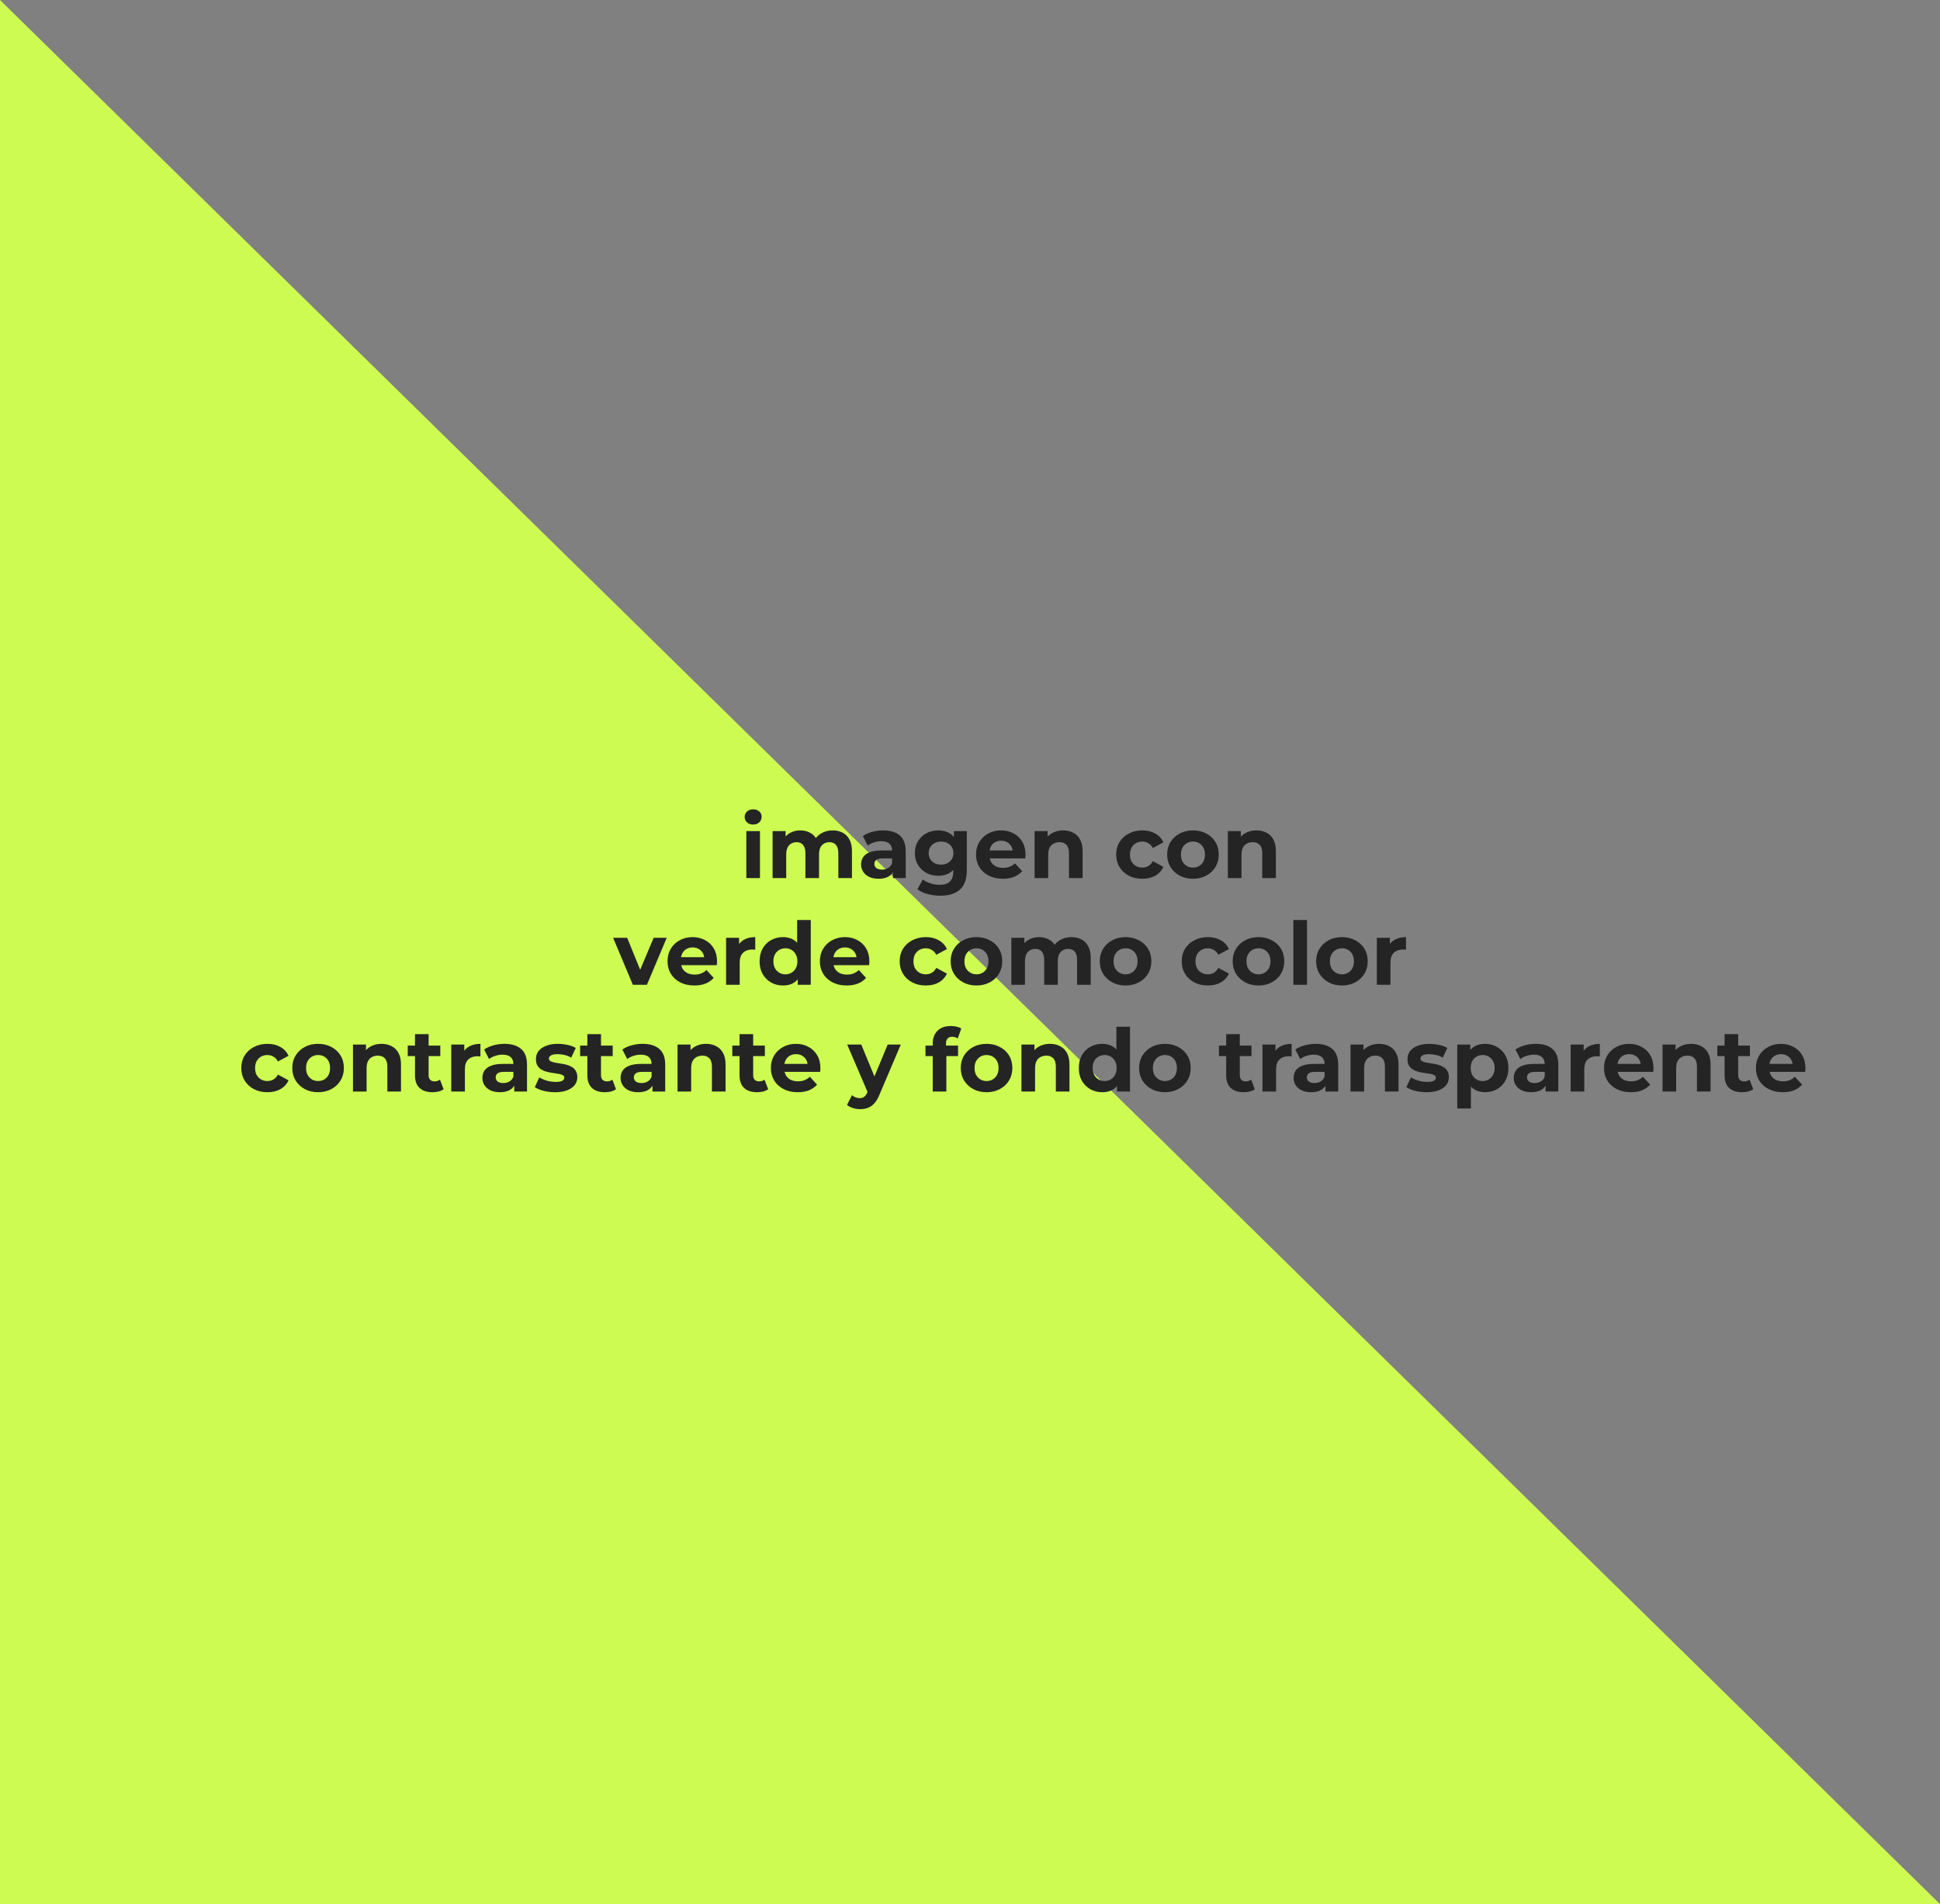 <svg width="800" height="785" viewBox="0 0 800 785" fill="none" xmlns="http://www.w3.org/2000/svg">
<rect x="0" y="0" width="800" height="785" fill="#808080" stroke="none"/>
<path d="M0 0L800 785H0V0Z" fill="#CDFB51"/>
<path d="M307.768 362V342.632H313.384V362H307.768ZM310.576 339.932C309.544 339.932 308.704 339.632 308.056 339.032C307.408 338.432 307.084 337.688 307.084 336.8C307.084 335.912 307.408 335.168 308.056 334.568C308.704 333.968 309.544 333.668 310.576 333.668C311.608 333.668 312.448 333.956 313.096 334.532C313.744 335.084 314.068 335.804 314.068 336.692C314.068 337.628 313.744 338.408 313.096 339.032C312.472 339.632 311.632 339.932 310.576 339.932ZM343.4 342.344C344.936 342.344 346.292 342.656 347.468 343.28C348.668 343.88 349.604 344.816 350.276 346.088C350.972 347.336 351.32 348.944 351.32 350.912V362H345.704V351.776C345.704 350.216 345.38 349.064 344.732 348.32C344.084 347.576 343.172 347.204 341.996 347.204C341.18 347.204 340.448 347.396 339.8 347.78C339.152 348.14 338.648 348.692 338.288 349.436C337.928 350.18 337.748 351.128 337.748 352.28V362H332.132V351.776C332.132 350.216 331.808 349.064 331.16 348.32C330.536 347.576 329.636 347.204 328.46 347.204C327.644 347.204 326.912 347.396 326.264 347.78C325.616 348.14 325.112 348.692 324.752 349.436C324.392 350.18 324.212 351.128 324.212 352.28V362H318.596V342.632H323.96V347.924L322.952 346.376C323.624 345.056 324.572 344.06 325.796 343.388C327.044 342.692 328.46 342.344 330.044 342.344C331.82 342.344 333.368 342.8 334.688 343.712C336.032 344.6 336.92 345.968 337.352 347.816L335.372 347.276C336.02 345.764 337.052 344.564 338.468 343.676C339.908 342.788 341.552 342.344 343.4 342.344ZM368.234 362V358.22L367.874 357.392V350.624C367.874 349.424 367.502 348.488 366.758 347.816C366.038 347.144 364.922 346.808 363.41 346.808C362.378 346.808 361.358 346.976 360.35 347.312C359.366 347.624 358.526 348.056 357.83 348.608L355.814 344.684C356.87 343.94 358.142 343.364 359.63 342.956C361.118 342.548 362.63 342.344 364.166 342.344C367.118 342.344 369.41 343.04 371.042 344.432C372.674 345.824 373.49 347.996 373.49 350.948V362H368.234ZM362.33 362.288C360.818 362.288 359.522 362.036 358.442 361.532C357.362 361.004 356.534 360.296 355.958 359.408C355.382 358.52 355.094 357.524 355.094 356.42C355.094 355.268 355.37 354.26 355.922 353.396C356.498 352.532 357.398 351.86 358.622 351.38C359.846 350.876 361.442 350.624 363.41 350.624H368.558V353.9H364.022C362.702 353.9 361.79 354.116 361.286 354.548C360.806 354.98 360.566 355.52 360.566 356.168C360.566 356.888 360.842 357.464 361.394 357.896C361.97 358.304 362.75 358.508 363.734 358.508C364.67 358.508 365.51 358.292 366.254 357.86C366.998 357.404 367.538 356.744 367.874 355.88L368.738 358.472C368.33 359.72 367.586 360.668 366.506 361.316C365.426 361.964 364.034 362.288 362.33 362.288ZM387.821 369.272C385.997 369.272 384.233 369.044 382.529 368.588C380.849 368.156 379.445 367.496 378.317 366.608L380.549 362.576C381.365 363.248 382.397 363.776 383.645 364.16C384.917 364.568 386.165 364.772 387.389 364.772C389.381 364.772 390.821 364.328 391.709 363.44C392.621 362.552 393.077 361.232 393.077 359.48V356.564L393.437 351.704L393.365 346.808V342.632H398.693V358.76C398.693 362.36 397.757 365.012 395.885 366.716C394.013 368.42 391.325 369.272 387.821 369.272ZM386.957 361.064C385.157 361.064 383.525 360.68 382.061 359.912C380.621 359.12 379.457 358.028 378.569 356.636C377.705 355.22 377.273 353.576 377.273 351.704C377.273 349.808 377.705 348.164 378.569 346.772C379.457 345.356 380.621 344.264 382.061 343.496C383.525 342.728 385.157 342.344 386.957 342.344C388.589 342.344 390.029 342.68 391.277 343.352C392.525 344 393.497 345.02 394.193 346.412C394.889 347.78 395.237 349.544 395.237 351.704C395.237 353.84 394.889 355.604 394.193 356.996C393.497 358.364 392.525 359.384 391.277 360.056C390.029 360.728 388.589 361.064 386.957 361.064ZM388.073 356.456C389.057 356.456 389.933 356.264 390.701 355.88C391.469 355.472 392.069 354.908 392.501 354.188C392.933 353.468 393.149 352.64 393.149 351.704C393.149 350.744 392.933 349.916 392.501 349.22C392.069 348.5 391.469 347.948 390.701 347.564C389.933 347.156 389.057 346.952 388.073 346.952C387.089 346.952 386.213 347.156 385.445 347.564C384.677 347.948 384.065 348.5 383.609 349.22C383.177 349.916 382.961 350.744 382.961 351.704C382.961 352.64 383.177 353.468 383.609 354.188C384.065 354.908 384.677 355.472 385.445 355.88C386.213 356.264 387.089 356.456 388.073 356.456ZM413.532 362.288C411.324 362.288 409.38 361.856 407.7 360.992C406.044 360.128 404.76 358.952 403.848 357.464C402.936 355.952 402.48 354.236 402.48 352.316C402.48 350.372 402.924 348.656 403.812 347.168C404.724 345.656 405.96 344.48 407.52 343.64C409.08 342.776 410.844 342.344 412.812 342.344C414.708 342.344 416.412 342.752 417.924 343.568C419.46 344.36 420.672 345.512 421.56 347.024C422.448 348.512 422.892 350.3 422.892 352.388C422.892 352.604 422.88 352.856 422.856 353.144C422.832 353.408 422.808 353.66 422.784 353.9H407.052V350.624H419.832L417.672 351.596C417.672 350.588 417.468 349.712 417.06 348.968C416.652 348.224 416.088 347.648 415.368 347.24C414.648 346.808 413.808 346.592 412.848 346.592C411.888 346.592 411.036 346.808 410.292 347.24C409.572 347.648 409.008 348.236 408.6 349.004C408.192 349.748 407.988 350.636 407.988 351.668V352.532C407.988 353.588 408.216 354.524 408.672 355.34C409.152 356.132 409.812 356.744 410.652 357.176C411.516 357.584 412.524 357.788 413.676 357.788C414.708 357.788 415.608 357.632 416.376 357.32C417.168 357.008 417.888 356.54 418.536 355.916L421.524 359.156C420.636 360.164 419.52 360.944 418.176 361.496C416.832 362.024 415.284 362.288 413.532 362.288ZM438.403 342.344C439.939 342.344 441.307 342.656 442.507 343.28C443.731 343.88 444.691 344.816 445.387 346.088C446.083 347.336 446.431 348.944 446.431 350.912V362H440.815V351.776C440.815 350.216 440.467 349.064 439.771 348.32C439.099 347.576 438.139 347.204 436.891 347.204C436.003 347.204 435.199 347.396 434.479 347.78C433.783 348.14 433.231 348.704 432.823 349.472C432.439 350.24 432.247 351.224 432.247 352.424V362H426.631V342.632H431.995V347.996L430.987 346.376C431.683 345.08 432.679 344.084 433.975 343.388C435.271 342.692 436.747 342.344 438.403 342.344ZM471.077 362.288C468.989 362.288 467.129 361.868 465.497 361.028C463.865 360.164 462.581 358.976 461.645 357.464C460.733 355.952 460.277 354.236 460.277 352.316C460.277 350.372 460.733 348.656 461.645 347.168C462.581 345.656 463.865 344.48 465.497 343.64C467.129 342.776 468.989 342.344 471.077 342.344C473.117 342.344 474.893 342.776 476.405 343.64C477.917 344.48 479.033 345.692 479.753 347.276L475.397 349.616C474.893 348.704 474.257 348.032 473.489 347.6C472.745 347.168 471.929 346.952 471.041 346.952C470.081 346.952 469.217 347.168 468.449 347.6C467.681 348.032 467.069 348.644 466.613 349.436C466.181 350.228 465.965 351.188 465.965 352.316C465.965 353.444 466.181 354.404 466.613 355.196C467.069 355.988 467.681 356.6 468.449 357.032C469.217 357.464 470.081 357.68 471.041 357.68C471.929 357.68 472.745 357.476 473.489 357.068C474.257 356.636 474.893 355.952 475.397 355.016L479.753 357.392C479.033 358.952 477.917 360.164 476.405 361.028C474.893 361.868 473.117 362.288 471.077 362.288ZM491.956 362.288C489.892 362.288 488.056 361.856 486.448 360.992C484.864 360.128 483.604 358.952 482.668 357.464C481.756 355.952 481.3 354.236 481.3 352.316C481.3 350.372 481.756 348.656 482.668 347.168C483.604 345.656 484.864 344.48 486.448 343.64C488.056 342.776 489.892 342.344 491.956 342.344C493.996 342.344 495.82 342.776 497.428 343.64C499.036 344.48 500.296 345.644 501.208 347.132C502.12 348.62 502.576 350.348 502.576 352.316C502.576 354.236 502.12 355.952 501.208 357.464C500.296 358.952 499.036 360.128 497.428 360.992C495.82 361.856 493.996 362.288 491.956 362.288ZM491.956 357.68C492.892 357.68 493.732 357.464 494.476 357.032C495.22 356.6 495.808 355.988 496.24 355.196C496.672 354.38 496.888 353.42 496.888 352.316C496.888 351.188 496.672 350.228 496.24 349.436C495.808 348.644 495.22 348.032 494.476 347.6C493.732 347.168 492.892 346.952 491.956 346.952C491.02 346.952 490.18 347.168 489.436 347.6C488.692 348.032 488.092 348.644 487.636 349.436C487.204 350.228 486.988 351.188 486.988 352.316C486.988 353.42 487.204 354.38 487.636 355.196C488.092 355.988 488.692 356.6 489.436 357.032C490.18 357.464 491.02 357.68 491.956 357.68ZM518.102 342.344C519.638 342.344 521.006 342.656 522.206 343.28C523.43 343.88 524.39 344.816 525.086 346.088C525.782 347.336 526.13 348.944 526.13 350.912V362H520.514V351.776C520.514 350.216 520.166 349.064 519.47 348.32C518.798 347.576 517.838 347.204 516.59 347.204C515.702 347.204 514.898 347.396 514.178 347.78C513.482 348.14 512.93 348.704 512.522 349.472C512.138 350.24 511.946 351.224 511.946 352.424V362H506.33V342.632H511.694V347.996L510.686 346.376C511.382 345.08 512.378 344.084 513.674 343.388C514.97 342.692 516.446 342.344 518.102 342.344ZM260.975 406L252.839 386.632H258.635L265.403 403.3H262.523L269.543 386.632H274.943L266.771 406H260.975ZM286.319 406.288C284.111 406.288 282.167 405.856 280.487 404.992C278.831 404.128 277.547 402.952 276.635 401.464C275.723 399.952 275.267 398.236 275.267 396.316C275.267 394.372 275.711 392.656 276.599 391.168C277.511 389.656 278.747 388.48 280.307 387.64C281.867 386.776 283.631 386.344 285.599 386.344C287.495 386.344 289.199 386.752 290.711 387.568C292.247 388.36 293.459 389.512 294.347 391.024C295.235 392.512 295.679 394.3 295.679 396.388C295.679 396.604 295.667 396.856 295.643 397.144C295.619 397.408 295.595 397.66 295.571 397.9H279.839V394.624H292.619L290.459 395.596C290.459 394.588 290.255 393.712 289.847 392.968C289.439 392.224 288.875 391.648 288.155 391.24C287.435 390.808 286.595 390.592 285.635 390.592C284.675 390.592 283.823 390.808 283.079 391.24C282.359 391.648 281.795 392.236 281.387 393.004C280.979 393.748 280.775 394.636 280.775 395.668V396.532C280.775 397.588 281.003 398.524 281.459 399.34C281.939 400.132 282.599 400.744 283.439 401.176C284.303 401.584 285.311 401.788 286.463 401.788C287.495 401.788 288.395 401.632 289.163 401.32C289.955 401.008 290.675 400.54 291.323 399.916L294.311 403.156C293.423 404.164 292.307 404.944 290.963 405.496C289.619 406.024 288.071 406.288 286.319 406.288ZM299.418 406V386.632H304.782V392.104L304.026 390.52C304.602 389.152 305.526 388.12 306.798 387.424C308.07 386.704 309.618 386.344 311.442 386.344V391.528C311.202 391.504 310.986 391.492 310.794 391.492C310.602 391.468 310.398 391.456 310.182 391.456C308.646 391.456 307.398 391.9 306.438 392.788C305.502 393.652 305.034 395.008 305.034 396.856V406H299.418ZM322.922 406.288C321.098 406.288 319.454 405.88 317.99 405.064C316.526 404.224 315.362 403.06 314.498 401.572C313.658 400.084 313.238 398.332 313.238 396.316C313.238 394.276 313.658 392.512 314.498 391.024C315.362 389.536 316.526 388.384 317.99 387.568C319.454 386.752 321.098 386.344 322.922 386.344C324.554 386.344 325.982 386.704 327.206 387.424C328.43 388.144 329.378 389.236 330.05 390.7C330.722 392.164 331.058 394.036 331.058 396.316C331.058 398.572 330.734 400.444 330.086 401.932C329.438 403.396 328.502 404.488 327.278 405.208C326.078 405.928 324.626 406.288 322.922 406.288ZM323.894 401.68C324.806 401.68 325.634 401.464 326.378 401.032C327.122 400.6 327.71 399.988 328.142 399.196C328.598 398.38 328.826 397.42 328.826 396.316C328.826 395.188 328.598 394.228 328.142 393.436C327.71 392.644 327.122 392.032 326.378 391.6C325.634 391.168 324.806 390.952 323.894 390.952C322.958 390.952 322.118 391.168 321.374 391.6C320.63 392.032 320.03 392.644 319.574 393.436C319.142 394.228 318.926 395.188 318.926 396.316C318.926 397.42 319.142 398.38 319.574 399.196C320.03 399.988 320.63 400.6 321.374 401.032C322.118 401.464 322.958 401.68 323.894 401.68ZM328.97 406V402.04L329.078 396.28L328.718 390.556V379.288H334.334V406H328.97ZM349.143 406.288C346.935 406.288 344.991 405.856 343.311 404.992C341.655 404.128 340.371 402.952 339.459 401.464C338.547 399.952 338.091 398.236 338.091 396.316C338.091 394.372 338.535 392.656 339.423 391.168C340.335 389.656 341.571 388.48 343.131 387.64C344.691 386.776 346.455 386.344 348.423 386.344C350.319 386.344 352.023 386.752 353.535 387.568C355.071 388.36 356.283 389.512 357.171 391.024C358.059 392.512 358.503 394.3 358.503 396.388C358.503 396.604 358.491 396.856 358.467 397.144C358.443 397.408 358.419 397.66 358.395 397.9H342.663V394.624H355.443L353.283 395.596C353.283 394.588 353.079 393.712 352.671 392.968C352.263 392.224 351.699 391.648 350.979 391.24C350.259 390.808 349.419 390.592 348.459 390.592C347.499 390.592 346.647 390.808 345.903 391.24C345.183 391.648 344.619 392.236 344.211 393.004C343.803 393.748 343.599 394.636 343.599 395.668V396.532C343.599 397.588 343.827 398.524 344.283 399.34C344.763 400.132 345.423 400.744 346.263 401.176C347.127 401.584 348.135 401.788 349.287 401.788C350.319 401.788 351.219 401.632 351.987 401.32C352.779 401.008 353.499 400.54 354.147 399.916L357.135 403.156C356.247 404.164 355.131 404.944 353.787 405.496C352.443 406.024 350.895 406.288 349.143 406.288ZM381.798 406.288C379.71 406.288 377.85 405.868 376.218 405.028C374.586 404.164 373.302 402.976 372.366 401.464C371.454 399.952 370.998 398.236 370.998 396.316C370.998 394.372 371.454 392.656 372.366 391.168C373.302 389.656 374.586 388.48 376.218 387.64C377.85 386.776 379.71 386.344 381.798 386.344C383.838 386.344 385.614 386.776 387.126 387.64C388.638 388.48 389.754 389.692 390.474 391.276L386.118 393.616C385.614 392.704 384.978 392.032 384.21 391.6C383.466 391.168 382.65 390.952 381.762 390.952C380.802 390.952 379.938 391.168 379.17 391.6C378.402 392.032 377.79 392.644 377.334 393.436C376.902 394.228 376.686 395.188 376.686 396.316C376.686 397.444 376.902 398.404 377.334 399.196C377.79 399.988 378.402 400.6 379.17 401.032C379.938 401.464 380.802 401.68 381.762 401.68C382.65 401.68 383.466 401.476 384.21 401.068C384.978 400.636 385.614 399.952 386.118 399.016L390.474 401.392C389.754 402.952 388.638 404.164 387.126 405.028C385.614 405.868 383.838 406.288 381.798 406.288ZM402.677 406.288C400.613 406.288 398.777 405.856 397.169 404.992C395.585 404.128 394.325 402.952 393.389 401.464C392.477 399.952 392.021 398.236 392.021 396.316C392.021 394.372 392.477 392.656 393.389 391.168C394.325 389.656 395.585 388.48 397.169 387.64C398.777 386.776 400.613 386.344 402.677 386.344C404.717 386.344 406.541 386.776 408.149 387.64C409.757 388.48 411.017 389.644 411.929 391.132C412.841 392.62 413.297 394.348 413.297 396.316C413.297 398.236 412.841 399.952 411.929 401.464C411.017 402.952 409.757 404.128 408.149 404.992C406.541 405.856 404.717 406.288 402.677 406.288ZM402.677 401.68C403.613 401.68 404.453 401.464 405.197 401.032C405.941 400.6 406.529 399.988 406.961 399.196C407.393 398.38 407.609 397.42 407.609 396.316C407.609 395.188 407.393 394.228 406.961 393.436C406.529 392.644 405.941 392.032 405.197 391.6C404.453 391.168 403.613 390.952 402.677 390.952C401.741 390.952 400.901 391.168 400.157 391.6C399.413 392.032 398.813 392.644 398.357 393.436C397.925 394.228 397.709 395.188 397.709 396.316C397.709 397.42 397.925 398.38 398.357 399.196C398.813 399.988 399.413 400.6 400.157 401.032C400.901 401.464 401.741 401.68 402.677 401.68ZM441.855 386.344C443.391 386.344 444.747 386.656 445.923 387.28C447.123 387.88 448.059 388.816 448.731 390.088C449.427 391.336 449.775 392.944 449.775 394.912V406H444.159V395.776C444.159 394.216 443.835 393.064 443.187 392.32C442.539 391.576 441.627 391.204 440.451 391.204C439.635 391.204 438.903 391.396 438.255 391.78C437.607 392.14 437.103 392.692 436.743 393.436C436.383 394.18 436.203 395.128 436.203 396.28V406H430.587V395.776C430.587 394.216 430.263 393.064 429.615 392.32C428.991 391.576 428.091 391.204 426.915 391.204C426.099 391.204 425.367 391.396 424.719 391.78C424.071 392.14 423.567 392.692 423.207 393.436C422.847 394.18 422.667 395.128 422.667 396.28V406H417.051V386.632H422.415V391.924L421.407 390.376C422.079 389.056 423.027 388.06 424.251 387.388C425.499 386.692 426.915 386.344 428.499 386.344C430.275 386.344 431.823 386.8 433.143 387.712C434.487 388.6 435.375 389.968 435.807 391.816L433.827 391.276C434.475 389.764 435.507 388.564 436.923 387.676C438.363 386.788 440.007 386.344 441.855 386.344ZM464.165 406.288C462.101 406.288 460.265 405.856 458.657 404.992C457.073 404.128 455.813 402.952 454.877 401.464C453.965 399.952 453.509 398.236 453.509 396.316C453.509 394.372 453.965 392.656 454.877 391.168C455.813 389.656 457.073 388.48 458.657 387.64C460.265 386.776 462.101 386.344 464.165 386.344C466.205 386.344 468.029 386.776 469.637 387.64C471.245 388.48 472.505 389.644 473.417 391.132C474.329 392.62 474.785 394.348 474.785 396.316C474.785 398.236 474.329 399.952 473.417 401.464C472.505 402.952 471.245 404.128 469.637 404.992C468.029 405.856 466.205 406.288 464.165 406.288ZM464.165 401.68C465.101 401.68 465.941 401.464 466.685 401.032C467.429 400.6 468.017 399.988 468.449 399.196C468.881 398.38 469.097 397.42 469.097 396.316C469.097 395.188 468.881 394.228 468.449 393.436C468.017 392.644 467.429 392.032 466.685 391.6C465.941 391.168 465.101 390.952 464.165 390.952C463.229 390.952 462.389 391.168 461.645 391.6C460.901 392.032 460.301 392.644 459.845 393.436C459.413 394.228 459.197 395.188 459.197 396.316C459.197 397.42 459.413 398.38 459.845 399.196C460.301 399.988 460.901 400.6 461.645 401.032C462.389 401.464 463.229 401.68 464.165 401.68ZM498.095 406.288C496.007 406.288 494.147 405.868 492.515 405.028C490.883 404.164 489.599 402.976 488.663 401.464C487.751 399.952 487.295 398.236 487.295 396.316C487.295 394.372 487.751 392.656 488.663 391.168C489.599 389.656 490.883 388.48 492.515 387.64C494.147 386.776 496.007 386.344 498.095 386.344C500.135 386.344 501.911 386.776 503.423 387.64C504.935 388.48 506.051 389.692 506.771 391.276L502.415 393.616C501.911 392.704 501.275 392.032 500.507 391.6C499.763 391.168 498.947 390.952 498.059 390.952C497.099 390.952 496.235 391.168 495.467 391.6C494.699 392.032 494.087 392.644 493.631 393.436C493.199 394.228 492.983 395.188 492.983 396.316C492.983 397.444 493.199 398.404 493.631 399.196C494.087 399.988 494.699 400.6 495.467 401.032C496.235 401.464 497.099 401.68 498.059 401.68C498.947 401.68 499.763 401.476 500.507 401.068C501.275 400.636 501.911 399.952 502.415 399.016L506.771 401.392C506.051 402.952 504.935 404.164 503.423 405.028C501.911 405.868 500.135 406.288 498.095 406.288ZM518.974 406.288C516.91 406.288 515.074 405.856 513.466 404.992C511.882 404.128 510.622 402.952 509.686 401.464C508.774 399.952 508.318 398.236 508.318 396.316C508.318 394.372 508.774 392.656 509.686 391.168C510.622 389.656 511.882 388.48 513.466 387.64C515.074 386.776 516.91 386.344 518.974 386.344C521.014 386.344 522.838 386.776 524.446 387.64C526.054 388.48 527.314 389.644 528.226 391.132C529.138 392.62 529.594 394.348 529.594 396.316C529.594 398.236 529.138 399.952 528.226 401.464C527.314 402.952 526.054 404.128 524.446 404.992C522.838 405.856 521.014 406.288 518.974 406.288ZM518.974 401.68C519.91 401.68 520.75 401.464 521.494 401.032C522.238 400.6 522.826 399.988 523.258 399.196C523.69 398.38 523.906 397.42 523.906 396.316C523.906 395.188 523.69 394.228 523.258 393.436C522.826 392.644 522.238 392.032 521.494 391.6C520.75 391.168 519.91 390.952 518.974 390.952C518.038 390.952 517.198 391.168 516.454 391.6C515.71 392.032 515.11 392.644 514.654 393.436C514.222 394.228 514.006 395.188 514.006 396.316C514.006 397.42 514.222 398.38 514.654 399.196C515.11 399.988 515.71 400.6 516.454 401.032C517.198 401.464 518.038 401.68 518.974 401.68ZM533.348 406V379.288H538.964V406H533.348ZM553.392 406.288C551.328 406.288 549.492 405.856 547.884 404.992C546.3 404.128 545.04 402.952 544.104 401.464C543.192 399.952 542.736 398.236 542.736 396.316C542.736 394.372 543.192 392.656 544.104 391.168C545.04 389.656 546.3 388.48 547.884 387.64C549.492 386.776 551.328 386.344 553.392 386.344C555.432 386.344 557.256 386.776 558.864 387.64C560.472 388.48 561.732 389.644 562.644 391.132C563.556 392.62 564.012 394.348 564.012 396.316C564.012 398.236 563.556 399.952 562.644 401.464C561.732 402.952 560.472 404.128 558.864 404.992C557.256 405.856 555.432 406.288 553.392 406.288ZM553.392 401.68C554.328 401.68 555.168 401.464 555.912 401.032C556.656 400.6 557.244 399.988 557.676 399.196C558.108 398.38 558.324 397.42 558.324 396.316C558.324 395.188 558.108 394.228 557.676 393.436C557.244 392.644 556.656 392.032 555.912 391.6C555.168 391.168 554.328 390.952 553.392 390.952C552.456 390.952 551.616 391.168 550.872 391.6C550.128 392.032 549.528 392.644 549.072 393.436C548.64 394.228 548.424 395.188 548.424 396.316C548.424 397.42 548.64 398.38 549.072 399.196C549.528 399.988 550.128 400.6 550.872 401.032C551.616 401.464 552.456 401.68 553.392 401.68ZM567.766 406V386.632H573.13V392.104L572.374 390.52C572.95 389.152 573.874 388.12 575.146 387.424C576.418 386.704 577.966 386.344 579.79 386.344V391.528C579.55 391.504 579.334 391.492 579.142 391.492C578.95 391.468 578.746 391.456 578.53 391.456C576.994 391.456 575.746 391.9 574.786 392.788C573.85 393.652 573.382 395.008 573.382 396.856V406H567.766ZM110.304 450.288C108.216 450.288 106.356 449.868 104.724 449.028C103.092 448.164 101.808 446.976 100.872 445.464C99.96 443.952 99.504 442.236 99.504 440.316C99.504 438.372 99.96 436.656 100.872 435.168C101.808 433.656 103.092 432.48 104.724 431.64C106.356 430.776 108.216 430.344 110.304 430.344C112.344 430.344 114.12 430.776 115.632 431.64C117.144 432.48 118.26 433.692 118.98 435.276L114.624 437.616C114.12 436.704 113.484 436.032 112.716 435.6C111.972 435.168 111.156 434.952 110.268 434.952C109.308 434.952 108.444 435.168 107.676 435.6C106.908 436.032 106.296 436.644 105.84 437.436C105.408 438.228 105.192 439.188 105.192 440.316C105.192 441.444 105.408 442.404 105.84 443.196C106.296 443.988 106.908 444.6 107.676 445.032C108.444 445.464 109.308 445.68 110.268 445.68C111.156 445.68 111.972 445.476 112.716 445.068C113.484 444.636 114.12 443.952 114.624 443.016L118.98 445.392C118.26 446.952 117.144 448.164 115.632 449.028C114.12 449.868 112.344 450.288 110.304 450.288ZM131.183 450.288C129.119 450.288 127.283 449.856 125.675 448.992C124.091 448.128 122.831 446.952 121.895 445.464C120.983 443.952 120.527 442.236 120.527 440.316C120.527 438.372 120.983 436.656 121.895 435.168C122.831 433.656 124.091 432.48 125.675 431.64C127.283 430.776 129.119 430.344 131.183 430.344C133.223 430.344 135.047 430.776 136.655 431.64C138.263 432.48 139.523 433.644 140.435 435.132C141.347 436.62 141.803 438.348 141.803 440.316C141.803 442.236 141.347 443.952 140.435 445.464C139.523 446.952 138.263 448.128 136.655 448.992C135.047 449.856 133.223 450.288 131.183 450.288ZM131.183 445.68C132.119 445.68 132.959 445.464 133.703 445.032C134.447 444.6 135.035 443.988 135.467 443.196C135.899 442.38 136.115 441.42 136.115 440.316C136.115 439.188 135.899 438.228 135.467 437.436C135.035 436.644 134.447 436.032 133.703 435.6C132.959 435.168 132.119 434.952 131.183 434.952C130.247 434.952 129.407 435.168 128.663 435.6C127.919 436.032 127.319 436.644 126.863 437.436C126.431 438.228 126.215 439.188 126.215 440.316C126.215 441.42 126.431 442.38 126.863 443.196C127.319 443.988 127.919 444.6 128.663 445.032C129.407 445.464 130.247 445.68 131.183 445.68ZM157.329 430.344C158.865 430.344 160.233 430.656 161.433 431.28C162.657 431.88 163.617 432.816 164.313 434.088C165.009 435.336 165.357 436.944 165.357 438.912V450H159.741V439.776C159.741 438.216 159.393 437.064 158.697 436.32C158.025 435.576 157.065 435.204 155.817 435.204C154.929 435.204 154.125 435.396 153.405 435.78C152.709 436.14 152.157 436.704 151.749 437.472C151.365 438.24 151.173 439.224 151.173 440.424V450H145.557V430.632H150.921V435.996L149.913 434.376C150.609 433.08 151.605 432.084 152.901 431.388C154.197 430.692 155.673 430.344 157.329 430.344ZM178.367 450.288C176.087 450.288 174.311 449.712 173.039 448.56C171.767 447.384 171.131 445.644 171.131 443.34V426.348H176.747V443.268C176.747 444.084 176.963 444.72 177.395 445.176C177.827 445.608 178.415 445.824 179.159 445.824C180.047 445.824 180.803 445.584 181.427 445.104L182.939 449.064C182.363 449.472 181.667 449.784 180.851 450C180.059 450.192 179.231 450.288 178.367 450.288ZM168.143 435.384V431.064H181.571V435.384H168.143ZM186.092 450V430.632H191.456V436.104L190.7 434.52C191.276 433.152 192.2 432.12 193.472 431.424C194.744 430.704 196.292 430.344 198.116 430.344V435.528C197.876 435.504 197.66 435.492 197.468 435.492C197.276 435.468 197.072 435.456 196.856 435.456C195.32 435.456 194.072 435.9 193.112 436.788C192.176 437.652 191.708 439.008 191.708 440.856V450H186.092ZM212.07 450V446.22L211.71 445.392V438.624C211.71 437.424 211.338 436.488 210.594 435.816C209.874 435.144 208.758 434.808 207.246 434.808C206.214 434.808 205.194 434.976 204.186 435.312C203.202 435.624 202.362 436.056 201.666 436.608L199.65 432.684C200.706 431.94 201.978 431.364 203.466 430.956C204.954 430.548 206.466 430.344 208.002 430.344C210.954 430.344 213.246 431.04 214.878 432.432C216.51 433.824 217.326 435.996 217.326 438.948V450H212.07ZM206.166 450.288C204.654 450.288 203.358 450.036 202.278 449.532C201.198 449.004 200.37 448.296 199.794 447.408C199.218 446.52 198.93 445.524 198.93 444.42C198.93 443.268 199.206 442.26 199.758 441.396C200.334 440.532 201.234 439.86 202.458 439.38C203.682 438.876 205.278 438.624 207.246 438.624H212.394V441.9H207.858C206.538 441.9 205.626 442.116 205.122 442.548C204.642 442.98 204.402 443.52 204.402 444.168C204.402 444.888 204.678 445.464 205.23 445.896C205.806 446.304 206.586 446.508 207.57 446.508C208.506 446.508 209.346 446.292 210.09 445.86C210.834 445.404 211.374 444.744 211.71 443.88L212.574 446.472C212.166 447.72 211.422 448.668 210.342 449.316C209.262 449.964 207.87 450.288 206.166 450.288ZM228.924 450.288C227.268 450.288 225.672 450.096 224.136 449.712C222.624 449.304 221.424 448.8 220.536 448.2L222.408 444.168C223.296 444.72 224.34 445.176 225.54 445.536C226.764 445.872 227.964 446.04 229.14 446.04C230.436 446.04 231.348 445.884 231.876 445.572C232.428 445.26 232.704 444.828 232.704 444.276C232.704 443.82 232.488 443.484 232.056 443.268C231.648 443.028 231.096 442.848 230.4 442.728C229.704 442.608 228.936 442.488 228.096 442.368C227.28 442.248 226.452 442.092 225.612 441.9C224.772 441.684 224.004 441.372 223.308 440.964C222.612 440.556 222.048 440.004 221.616 439.308C221.208 438.612 221.004 437.712 221.004 436.608C221.004 435.384 221.352 434.304 222.048 433.368C222.768 432.432 223.8 431.7 225.144 431.172C226.488 430.62 228.096 430.344 229.968 430.344C231.288 430.344 232.632 430.488 234 430.776C235.368 431.064 236.508 431.484 237.42 432.036L235.548 436.032C234.612 435.48 233.664 435.108 232.704 434.916C231.768 434.7 230.856 434.592 229.968 434.592C228.72 434.592 227.808 434.76 227.232 435.096C226.656 435.432 226.368 435.864 226.368 436.392C226.368 436.872 226.572 437.232 226.98 437.472C227.412 437.712 227.976 437.904 228.672 438.048C229.368 438.192 230.124 438.324 230.94 438.444C231.78 438.54 232.62 438.696 233.46 438.912C234.3 439.128 235.056 439.44 235.728 439.848C236.424 440.232 236.988 440.772 237.42 441.468C237.852 442.14 238.068 443.028 238.068 444.132C238.068 445.332 237.708 446.4 236.988 447.336C236.268 448.248 235.224 448.968 233.856 449.496C232.512 450.024 230.868 450.288 228.924 450.288ZM249.453 450.288C247.173 450.288 245.397 449.712 244.125 448.56C242.853 447.384 242.217 445.644 242.217 443.34V426.348H247.833V443.268C247.833 444.084 248.049 444.72 248.481 445.176C248.913 445.608 249.501 445.824 250.245 445.824C251.133 445.824 251.889 445.584 252.513 445.104L254.025 449.064C253.449 449.472 252.753 449.784 251.937 450C251.145 450.192 250.317 450.288 249.453 450.288ZM239.229 435.384V431.064H252.657V435.384H239.229ZM269.058 450V446.22L268.698 445.392V438.624C268.698 437.424 268.326 436.488 267.582 435.816C266.862 435.144 265.746 434.808 264.234 434.808C263.202 434.808 262.182 434.976 261.174 435.312C260.19 435.624 259.35 436.056 258.654 436.608L256.638 432.684C257.694 431.94 258.966 431.364 260.454 430.956C261.942 430.548 263.454 430.344 264.99 430.344C267.942 430.344 270.234 431.04 271.866 432.432C273.498 433.824 274.314 435.996 274.314 438.948V450H269.058ZM263.154 450.288C261.642 450.288 260.346 450.036 259.266 449.532C258.186 449.004 257.358 448.296 256.782 447.408C256.206 446.52 255.918 445.524 255.918 444.42C255.918 443.268 256.194 442.26 256.746 441.396C257.322 440.532 258.222 439.86 259.446 439.38C260.67 438.876 262.266 438.624 264.234 438.624H269.382V441.9H264.846C263.526 441.9 262.614 442.116 262.11 442.548C261.63 442.98 261.39 443.52 261.39 444.168C261.39 444.888 261.666 445.464 262.218 445.896C262.794 446.304 263.574 446.508 264.558 446.508C265.494 446.508 266.334 446.292 267.078 445.86C267.822 445.404 268.362 444.744 268.698 443.88L269.562 446.472C269.154 447.72 268.41 448.668 267.33 449.316C266.25 449.964 264.858 450.288 263.154 450.288ZM291.169 430.344C292.705 430.344 294.073 430.656 295.273 431.28C296.497 431.88 297.457 432.816 298.153 434.088C298.849 435.336 299.197 436.944 299.197 438.912V450H293.581V439.776C293.581 438.216 293.233 437.064 292.537 436.32C291.865 435.576 290.905 435.204 289.657 435.204C288.769 435.204 287.965 435.396 287.245 435.78C286.549 436.14 285.997 436.704 285.589 437.472C285.205 438.24 285.013 439.224 285.013 440.424V450H279.397V430.632H284.761V435.996L283.753 434.376C284.449 433.08 285.445 432.084 286.741 431.388C288.037 430.692 289.513 430.344 291.169 430.344ZM312.207 450.288C309.927 450.288 308.151 449.712 306.879 448.56C305.607 447.384 304.971 445.644 304.971 443.34V426.348H310.587V443.268C310.587 444.084 310.803 444.72 311.235 445.176C311.667 445.608 312.255 445.824 312.999 445.824C313.887 445.824 314.643 445.584 315.267 445.104L316.779 449.064C316.203 449.472 315.507 449.784 314.691 450C313.899 450.192 313.071 450.288 312.207 450.288ZM301.983 435.384V431.064H315.411V435.384H301.983ZM328.946 450.288C326.738 450.288 324.794 449.856 323.114 448.992C321.458 448.128 320.174 446.952 319.262 445.464C318.35 443.952 317.894 442.236 317.894 440.316C317.894 438.372 318.338 436.656 319.226 435.168C320.138 433.656 321.374 432.48 322.934 431.64C324.494 430.776 326.258 430.344 328.226 430.344C330.122 430.344 331.826 430.752 333.338 431.568C334.874 432.36 336.086 433.512 336.974 435.024C337.862 436.512 338.306 438.3 338.306 440.388C338.306 440.604 338.294 440.856 338.27 441.144C338.246 441.408 338.222 441.66 338.198 441.9H322.466V438.624H335.246L333.086 439.596C333.086 438.588 332.882 437.712 332.474 436.968C332.066 436.224 331.502 435.648 330.782 435.24C330.062 434.808 329.222 434.592 328.262 434.592C327.302 434.592 326.45 434.808 325.706 435.24C324.986 435.648 324.422 436.236 324.014 437.004C323.606 437.748 323.402 438.636 323.402 439.668V440.532C323.402 441.588 323.63 442.524 324.086 443.34C324.566 444.132 325.226 444.744 326.066 445.176C326.93 445.584 327.938 445.788 329.09 445.788C330.122 445.788 331.022 445.632 331.79 445.32C332.582 445.008 333.302 444.54 333.95 443.916L336.938 447.156C336.05 448.164 334.934 448.944 333.59 449.496C332.246 450.024 330.698 450.288 328.946 450.288ZM354.688 457.272C353.68 457.272 352.684 457.116 351.7 456.804C350.716 456.492 349.912 456.06 349.288 455.508L351.34 451.512C351.772 451.896 352.264 452.196 352.816 452.412C353.392 452.628 353.956 452.736 354.508 452.736C355.3 452.736 355.924 452.544 356.38 452.16C356.86 451.8 357.292 451.188 357.676 450.324L358.684 447.948L359.116 447.336L366.064 430.632H371.464L362.716 451.188C362.092 452.748 361.372 453.972 360.556 454.86C359.764 455.748 358.876 456.372 357.892 456.732C356.932 457.092 355.864 457.272 354.688 457.272ZM358 450.756L349.36 430.632H355.156L361.852 446.832L358 450.756ZM384.635 450V430.2C384.635 428.016 385.283 426.276 386.579 424.98C387.875 423.66 389.723 423 392.123 423C392.939 423 393.719 423.084 394.463 423.252C395.231 423.42 395.879 423.684 396.407 424.044L394.931 428.112C394.619 427.896 394.271 427.728 393.887 427.608C393.503 427.488 393.095 427.428 392.663 427.428C391.847 427.428 391.211 427.668 390.755 428.148C390.323 428.604 390.107 429.3 390.107 430.236V432.036L390.251 434.448V450H384.635ZM381.647 435.384V431.064H395.075V435.384H381.647ZM406.843 450.288C404.779 450.288 402.943 449.856 401.335 448.992C399.751 448.128 398.491 446.952 397.555 445.464C396.643 443.952 396.187 442.236 396.187 440.316C396.187 438.372 396.643 436.656 397.555 435.168C398.491 433.656 399.751 432.48 401.335 431.64C402.943 430.776 404.779 430.344 406.843 430.344C408.883 430.344 410.707 430.776 412.315 431.64C413.923 432.48 415.183 433.644 416.095 435.132C417.007 436.62 417.463 438.348 417.463 440.316C417.463 442.236 417.007 443.952 416.095 445.464C415.183 446.952 413.923 448.128 412.315 448.992C410.707 449.856 408.883 450.288 406.843 450.288ZM406.843 445.68C407.779 445.68 408.619 445.464 409.363 445.032C410.107 444.6 410.695 443.988 411.127 443.196C411.559 442.38 411.775 441.42 411.775 440.316C411.775 439.188 411.559 438.228 411.127 437.436C410.695 436.644 410.107 436.032 409.363 435.6C408.619 435.168 407.779 434.952 406.843 434.952C405.907 434.952 405.067 435.168 404.323 435.6C403.579 436.032 402.979 436.644 402.523 437.436C402.091 438.228 401.875 439.188 401.875 440.316C401.875 441.42 402.091 442.38 402.523 443.196C402.979 443.988 403.579 444.6 404.323 445.032C405.067 445.464 405.907 445.68 406.843 445.68ZM432.989 430.344C434.525 430.344 435.893 430.656 437.093 431.28C438.317 431.88 439.277 432.816 439.973 434.088C440.669 435.336 441.017 436.944 441.017 438.912V450H435.401V439.776C435.401 438.216 435.053 437.064 434.357 436.32C433.685 435.576 432.725 435.204 431.477 435.204C430.589 435.204 429.785 435.396 429.065 435.78C428.369 436.14 427.817 436.704 427.409 437.472C427.025 438.24 426.833 439.224 426.833 440.424V450H421.217V430.632H426.581V435.996L425.573 434.376C426.269 433.08 427.265 432.084 428.561 431.388C429.857 430.692 431.333 430.344 432.989 430.344ZM454.564 450.288C452.74 450.288 451.096 449.88 449.632 449.064C448.168 448.224 447.004 447.06 446.14 445.572C445.3 444.084 444.88 442.332 444.88 440.316C444.88 438.276 445.3 436.512 446.14 435.024C447.004 433.536 448.168 432.384 449.632 431.568C451.096 430.752 452.74 430.344 454.564 430.344C456.196 430.344 457.624 430.704 458.848 431.424C460.072 432.144 461.02 433.236 461.692 434.7C462.364 436.164 462.7 438.036 462.7 440.316C462.7 442.572 462.376 444.444 461.728 445.932C461.08 447.396 460.144 448.488 458.92 449.208C457.72 449.928 456.268 450.288 454.564 450.288ZM455.536 445.68C456.448 445.68 457.276 445.464 458.02 445.032C458.764 444.6 459.352 443.988 459.784 443.196C460.24 442.38 460.468 441.42 460.468 440.316C460.468 439.188 460.24 438.228 459.784 437.436C459.352 436.644 458.764 436.032 458.02 435.6C457.276 435.168 456.448 434.952 455.536 434.952C454.6 434.952 453.76 435.168 453.016 435.6C452.272 436.032 451.672 436.644 451.216 437.436C450.784 438.228 450.568 439.188 450.568 440.316C450.568 441.42 450.784 442.38 451.216 443.196C451.672 443.988 452.272 444.6 453.016 445.032C453.76 445.464 454.6 445.68 455.536 445.68ZM460.612 450V446.04L460.72 440.28L460.36 434.556V423.288H465.976V450H460.612ZM480.39 450.288C478.326 450.288 476.49 449.856 474.882 448.992C473.298 448.128 472.038 446.952 471.102 445.464C470.19 443.952 469.734 442.236 469.734 440.316C469.734 438.372 470.19 436.656 471.102 435.168C472.038 433.656 473.298 432.48 474.882 431.64C476.49 430.776 478.326 430.344 480.39 430.344C482.43 430.344 484.254 430.776 485.862 431.64C487.47 432.48 488.73 433.644 489.642 435.132C490.554 436.62 491.01 438.348 491.01 440.316C491.01 442.236 490.554 443.952 489.642 445.464C488.73 446.952 487.47 448.128 485.862 448.992C484.254 449.856 482.43 450.288 480.39 450.288ZM480.39 445.68C481.326 445.68 482.166 445.464 482.91 445.032C483.654 444.6 484.242 443.988 484.674 443.196C485.106 442.38 485.322 441.42 485.322 440.316C485.322 439.188 485.106 438.228 484.674 437.436C484.242 436.644 483.654 436.032 482.91 435.6C482.166 435.168 481.326 434.952 480.39 434.952C479.454 434.952 478.614 435.168 477.87 435.6C477.126 436.032 476.526 436.644 476.07 437.436C475.638 438.228 475.422 439.188 475.422 440.316C475.422 441.42 475.638 442.38 476.07 443.196C476.526 443.988 477.126 444.6 477.87 445.032C478.614 445.464 479.454 445.68 480.39 445.68ZM512.879 450.288C510.599 450.288 508.823 449.712 507.551 448.56C506.279 447.384 505.643 445.644 505.643 443.34V426.348H511.259V443.268C511.259 444.084 511.475 444.72 511.907 445.176C512.339 445.608 512.927 445.824 513.671 445.824C514.559 445.824 515.315 445.584 515.939 445.104L517.451 449.064C516.875 449.472 516.179 449.784 515.363 450C514.571 450.192 513.743 450.288 512.879 450.288ZM502.655 435.384V431.064H516.083V435.384H502.655ZM520.604 450V430.632H525.968V436.104L525.212 434.52C525.788 433.152 526.712 432.12 527.984 431.424C529.256 430.704 530.804 430.344 532.628 430.344V435.528C532.388 435.504 532.172 435.492 531.98 435.492C531.788 435.468 531.584 435.456 531.368 435.456C529.832 435.456 528.584 435.9 527.624 436.788C526.688 437.652 526.22 439.008 526.22 440.856V450H520.604ZM546.581 450V446.22L546.221 445.392V438.624C546.221 437.424 545.849 436.488 545.105 435.816C544.385 435.144 543.269 434.808 541.757 434.808C540.725 434.808 539.705 434.976 538.697 435.312C537.713 435.624 536.873 436.056 536.177 436.608L534.161 432.684C535.217 431.94 536.489 431.364 537.977 430.956C539.465 430.548 540.977 430.344 542.513 430.344C545.465 430.344 547.757 431.04 549.389 432.432C551.021 433.824 551.837 435.996 551.837 438.948V450H546.581ZM540.677 450.288C539.165 450.288 537.869 450.036 536.789 449.532C535.709 449.004 534.881 448.296 534.305 447.408C533.729 446.52 533.441 445.524 533.441 444.42C533.441 443.268 533.717 442.26 534.269 441.396C534.845 440.532 535.745 439.86 536.969 439.38C538.193 438.876 539.789 438.624 541.757 438.624H546.905V441.9H542.369C541.049 441.9 540.137 442.116 539.633 442.548C539.153 442.98 538.913 443.52 538.913 444.168C538.913 444.888 539.189 445.464 539.741 445.896C540.317 446.304 541.097 446.508 542.081 446.508C543.017 446.508 543.857 446.292 544.601 445.86C545.345 445.404 545.885 444.744 546.221 443.88L547.085 446.472C546.677 447.72 545.933 448.668 544.853 449.316C543.773 449.964 542.381 450.288 540.677 450.288ZM568.692 430.344C570.228 430.344 571.596 430.656 572.796 431.28C574.02 431.88 574.98 432.816 575.676 434.088C576.372 435.336 576.72 436.944 576.72 438.912V450H571.104V439.776C571.104 438.216 570.756 437.064 570.06 436.32C569.388 435.576 568.428 435.204 567.18 435.204C566.292 435.204 565.488 435.396 564.768 435.78C564.072 436.14 563.52 436.704 563.112 437.472C562.728 438.24 562.536 439.224 562.536 440.424V450H556.92V430.632H562.284V435.996L561.276 434.376C561.972 433.08 562.968 432.084 564.264 431.388C565.56 430.692 567.036 430.344 568.692 430.344ZM588.327 450.288C586.671 450.288 585.075 450.096 583.539 449.712C582.027 449.304 580.827 448.8 579.939 448.2L581.811 444.168C582.699 444.72 583.743 445.176 584.943 445.536C586.167 445.872 587.367 446.04 588.543 446.04C589.839 446.04 590.751 445.884 591.279 445.572C591.831 445.26 592.107 444.828 592.107 444.276C592.107 443.82 591.891 443.484 591.459 443.268C591.051 443.028 590.499 442.848 589.803 442.728C589.107 442.608 588.339 442.488 587.499 442.368C586.683 442.248 585.855 442.092 585.015 441.9C584.175 441.684 583.407 441.372 582.711 440.964C582.015 440.556 581.451 440.004 581.019 439.308C580.611 438.612 580.407 437.712 580.407 436.608C580.407 435.384 580.755 434.304 581.451 433.368C582.171 432.432 583.203 431.7 584.547 431.172C585.891 430.62 587.499 430.344 589.371 430.344C590.691 430.344 592.035 430.488 593.403 430.776C594.771 431.064 595.911 431.484 596.823 432.036L594.951 436.032C594.015 435.48 593.067 435.108 592.107 434.916C591.171 434.7 590.259 434.592 589.371 434.592C588.123 434.592 587.211 434.76 586.635 435.096C586.059 435.432 585.771 435.864 585.771 436.392C585.771 436.872 585.975 437.232 586.383 437.472C586.815 437.712 587.379 437.904 588.075 438.048C588.771 438.192 589.527 438.324 590.343 438.444C591.183 438.54 592.023 438.696 592.863 438.912C593.703 439.128 594.459 439.44 595.131 439.848C595.827 440.232 596.391 440.772 596.823 441.468C597.255 442.14 597.471 443.028 597.471 444.132C597.471 445.332 597.111 446.4 596.391 447.336C595.671 448.248 594.627 448.968 593.259 449.496C591.915 450.024 590.271 450.288 588.327 450.288ZM612.384 450.288C610.752 450.288 609.324 449.928 608.1 449.208C606.876 448.488 605.916 447.396 605.22 445.932C604.548 444.444 604.212 442.572 604.212 440.316C604.212 438.036 604.536 436.164 605.184 434.7C605.832 433.236 606.768 432.144 607.992 431.424C609.216 430.704 610.68 430.344 612.384 430.344C614.208 430.344 615.84 430.764 617.28 431.604C618.744 432.42 619.896 433.572 620.736 435.06C621.6 436.548 622.032 438.3 622.032 440.316C622.032 442.356 621.6 444.12 620.736 445.608C619.896 447.096 618.744 448.248 617.28 449.064C615.84 449.88 614.208 450.288 612.384 450.288ZM600.936 456.984V430.632H606.3V434.592L606.192 440.352L606.552 446.076V456.984H600.936ZM611.412 445.68C612.348 445.68 613.176 445.464 613.896 445.032C614.64 444.6 615.228 443.988 615.66 443.196C616.116 442.38 616.344 441.42 616.344 440.316C616.344 439.188 616.116 438.228 615.66 437.436C615.228 436.644 614.64 436.032 613.896 435.6C613.176 435.168 612.348 434.952 611.412 434.952C610.476 434.952 609.636 435.168 608.892 435.6C608.148 436.032 607.56 436.644 607.128 437.436C606.696 438.228 606.48 439.188 606.48 440.316C606.48 441.42 606.696 442.38 607.128 443.196C607.56 443.988 608.148 444.6 608.892 445.032C609.636 445.464 610.476 445.68 611.412 445.68ZM637.355 450V446.22L636.995 445.392V438.624C636.995 437.424 636.623 436.488 635.879 435.816C635.159 435.144 634.043 434.808 632.531 434.808C631.499 434.808 630.479 434.976 629.471 435.312C628.487 435.624 627.647 436.056 626.951 436.608L624.935 432.684C625.991 431.94 627.263 431.364 628.751 430.956C630.239 430.548 631.751 430.344 633.287 430.344C636.239 430.344 638.531 431.04 640.163 432.432C641.795 433.824 642.611 435.996 642.611 438.948V450H637.355ZM631.451 450.288C629.939 450.288 628.643 450.036 627.563 449.532C626.483 449.004 625.655 448.296 625.079 447.408C624.503 446.52 624.215 445.524 624.215 444.42C624.215 443.268 624.491 442.26 625.043 441.396C625.619 440.532 626.519 439.86 627.743 439.38C628.967 438.876 630.563 438.624 632.531 438.624H637.679V441.9H633.143C631.823 441.9 630.911 442.116 630.407 442.548C629.927 442.98 629.687 443.52 629.687 444.168C629.687 444.888 629.963 445.464 630.515 445.896C631.091 446.304 631.871 446.508 632.855 446.508C633.791 446.508 634.631 446.292 635.375 445.86C636.119 445.404 636.659 444.744 636.995 443.88L637.859 446.472C637.451 447.72 636.707 448.668 635.627 449.316C634.547 449.964 633.155 450.288 631.451 450.288ZM647.694 450V430.632H653.058V436.104L652.302 434.52C652.878 433.152 653.802 432.12 655.074 431.424C656.346 430.704 657.894 430.344 659.718 430.344V435.528C659.478 435.504 659.262 435.492 659.07 435.492C658.878 435.468 658.674 435.456 658.458 435.456C656.922 435.456 655.674 435.9 654.714 436.788C653.778 437.652 653.31 439.008 653.31 440.856V450H647.694ZM672.493 450.288C670.285 450.288 668.341 449.856 666.661 448.992C665.005 448.128 663.721 446.952 662.809 445.464C661.897 443.952 661.441 442.236 661.441 440.316C661.441 438.372 661.885 436.656 662.773 435.168C663.685 433.656 664.921 432.48 666.481 431.64C668.041 430.776 669.805 430.344 671.773 430.344C673.669 430.344 675.373 430.752 676.885 431.568C678.421 432.36 679.633 433.512 680.521 435.024C681.409 436.512 681.853 438.3 681.853 440.388C681.853 440.604 681.841 440.856 681.817 441.144C681.793 441.408 681.769 441.66 681.745 441.9H666.013V438.624H678.793L676.633 439.596C676.633 438.588 676.429 437.712 676.021 436.968C675.613 436.224 675.049 435.648 674.329 435.24C673.609 434.808 672.769 434.592 671.809 434.592C670.849 434.592 669.997 434.808 669.253 435.24C668.533 435.648 667.969 436.236 667.561 437.004C667.153 437.748 666.949 438.636 666.949 439.668V440.532C666.949 441.588 667.177 442.524 667.633 443.34C668.113 444.132 668.773 444.744 669.613 445.176C670.477 445.584 671.485 445.788 672.637 445.788C673.669 445.788 674.569 445.632 675.337 445.32C676.129 445.008 676.849 444.54 677.497 443.916L680.485 447.156C679.597 448.164 678.481 448.944 677.137 449.496C675.793 450.024 674.245 450.288 672.493 450.288ZM697.364 430.344C698.9 430.344 700.268 430.656 701.468 431.28C702.692 431.88 703.652 432.816 704.348 434.088C705.044 435.336 705.392 436.944 705.392 438.912V450H699.776V439.776C699.776 438.216 699.428 437.064 698.732 436.32C698.06 435.576 697.1 435.204 695.852 435.204C694.964 435.204 694.16 435.396 693.44 435.78C692.744 436.14 692.192 436.704 691.784 437.472C691.4 438.24 691.208 439.224 691.208 440.424V450H685.592V430.632H690.956V435.996L689.948 434.376C690.644 433.08 691.64 432.084 692.936 431.388C694.232 430.692 695.708 430.344 697.364 430.344ZM718.403 450.288C716.123 450.288 714.347 449.712 713.075 448.56C711.803 447.384 711.167 445.644 711.167 443.34V426.348H716.783V443.268C716.783 444.084 716.999 444.72 717.431 445.176C717.863 445.608 718.451 445.824 719.195 445.824C720.083 445.824 720.839 445.584 721.463 445.104L722.975 449.064C722.399 449.472 721.703 449.784 720.887 450C720.095 450.192 719.267 450.288 718.403 450.288ZM708.179 435.384V431.064H721.607V435.384H708.179ZM735.142 450.288C732.934 450.288 730.99 449.856 729.31 448.992C727.654 448.128 726.37 446.952 725.458 445.464C724.546 443.952 724.09 442.236 724.09 440.316C724.09 438.372 724.534 436.656 725.422 435.168C726.334 433.656 727.57 432.48 729.13 431.64C730.69 430.776 732.454 430.344 734.422 430.344C736.318 430.344 738.022 430.752 739.534 431.568C741.07 432.36 742.282 433.512 743.17 435.024C744.058 436.512 744.502 438.3 744.502 440.388C744.502 440.604 744.49 440.856 744.466 441.144C744.442 441.408 744.418 441.66 744.394 441.9H728.662V438.624H741.441L739.282 439.596C739.282 438.588 739.078 437.712 738.67 436.968C738.262 436.224 737.698 435.648 736.978 435.24C736.258 434.808 735.418 434.592 734.458 434.592C733.498 434.592 732.646 434.808 731.902 435.24C731.182 435.648 730.618 436.236 730.21 437.004C729.802 437.748 729.598 438.636 729.598 439.668V440.532C729.598 441.588 729.826 442.524 730.282 443.34C730.762 444.132 731.422 444.744 732.262 445.176C733.126 445.584 734.134 445.788 735.286 445.788C736.318 445.788 737.218 445.632 737.986 445.32C738.778 445.008 739.498 444.54 740.146 443.916L743.134 447.156C742.246 448.164 741.13 448.944 739.786 449.496C738.442 450.024 736.894 450.288 735.142 450.288Z" fill="#242424"/>
</svg>
